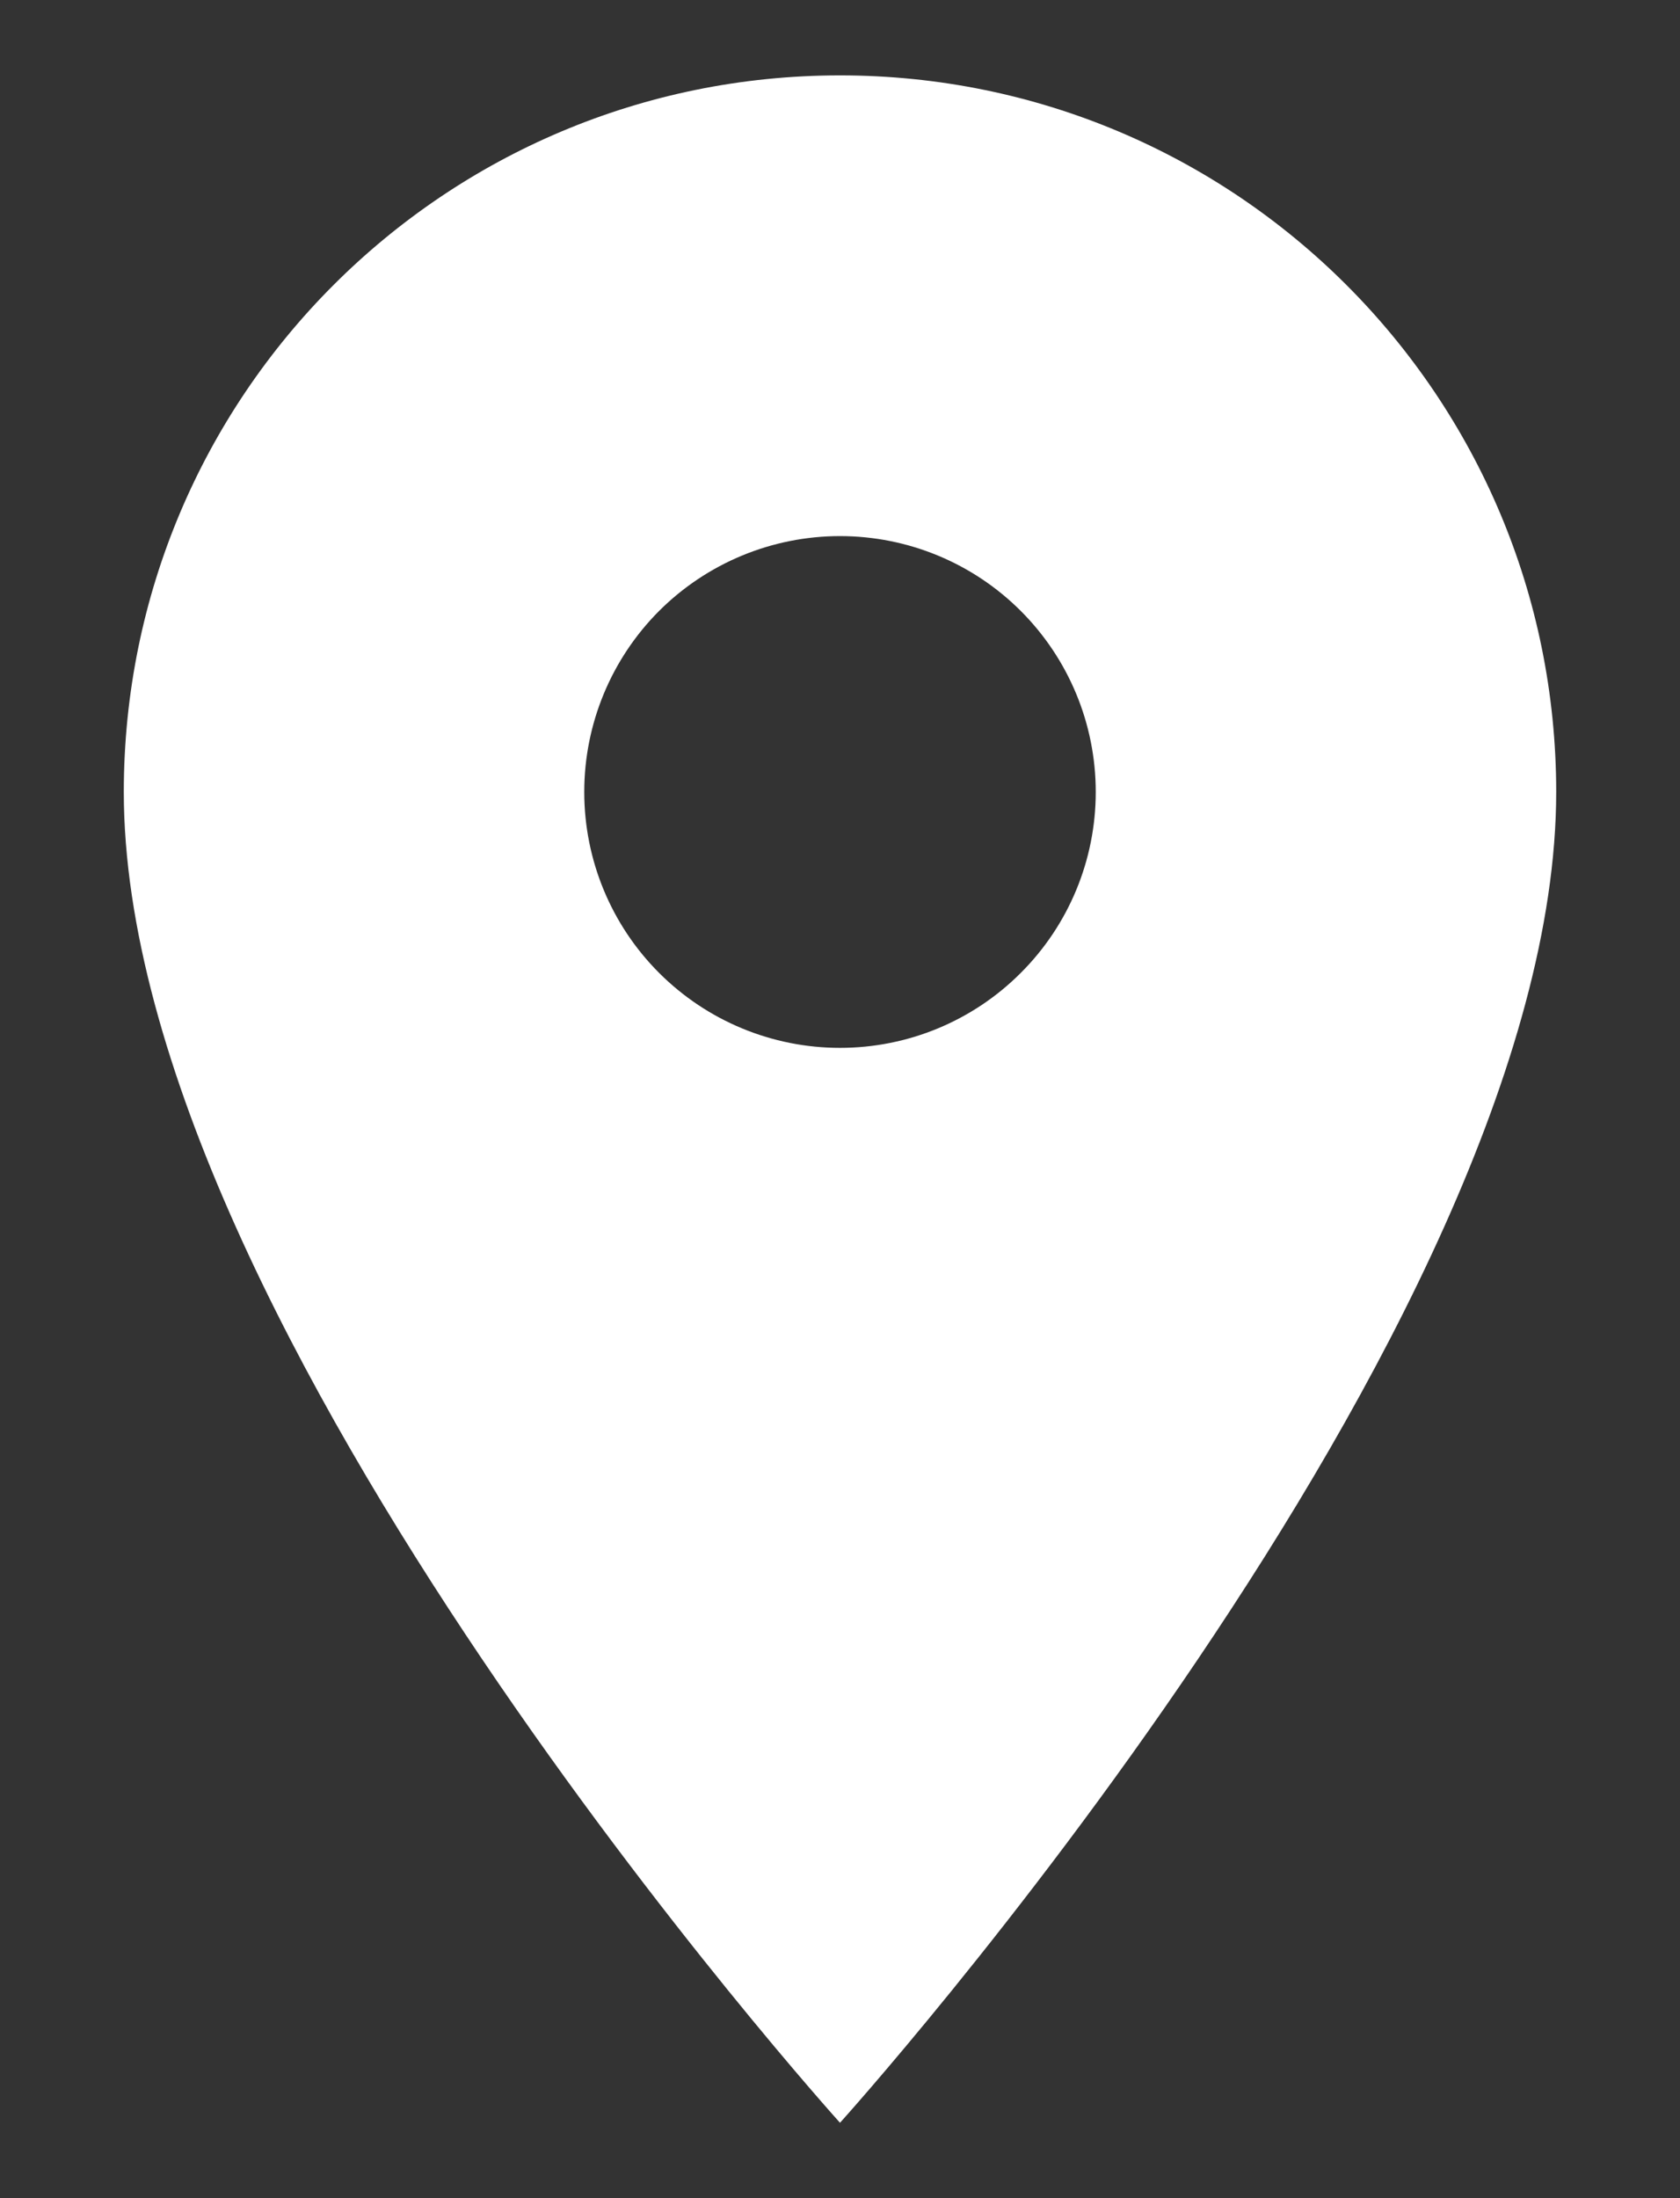 <svg width="13" height="17" viewBox="0 0 13 17" fill="none" xmlns="http://www.w3.org/2000/svg">
<rect x="0" y="0" width="13" height="17" fill="#333333" stroke="none"/>
<path d="M6.5 0.583C3.436 0.583 0.958 3.061 0.958 6.125C0.958 10.281 6.5 16.417 6.5 16.417C6.5 16.417 12.042 10.281 12.042 6.125C12.042 3.061 9.564 0.583 6.5 0.583ZM6.5 8.104C5.975 8.104 5.472 7.896 5.1 7.524C4.729 7.153 4.521 6.65 4.521 6.125C4.521 5.6 4.729 5.097 5.1 4.725C5.472 4.354 5.975 4.146 6.5 4.146C7.025 4.146 7.528 4.354 7.899 4.725C8.271 5.097 8.479 5.6 8.479 6.125C8.479 6.65 8.271 7.153 7.899 7.524C7.528 7.896 7.025 8.104 6.5 8.104Z" fill="white"/>
</svg>

